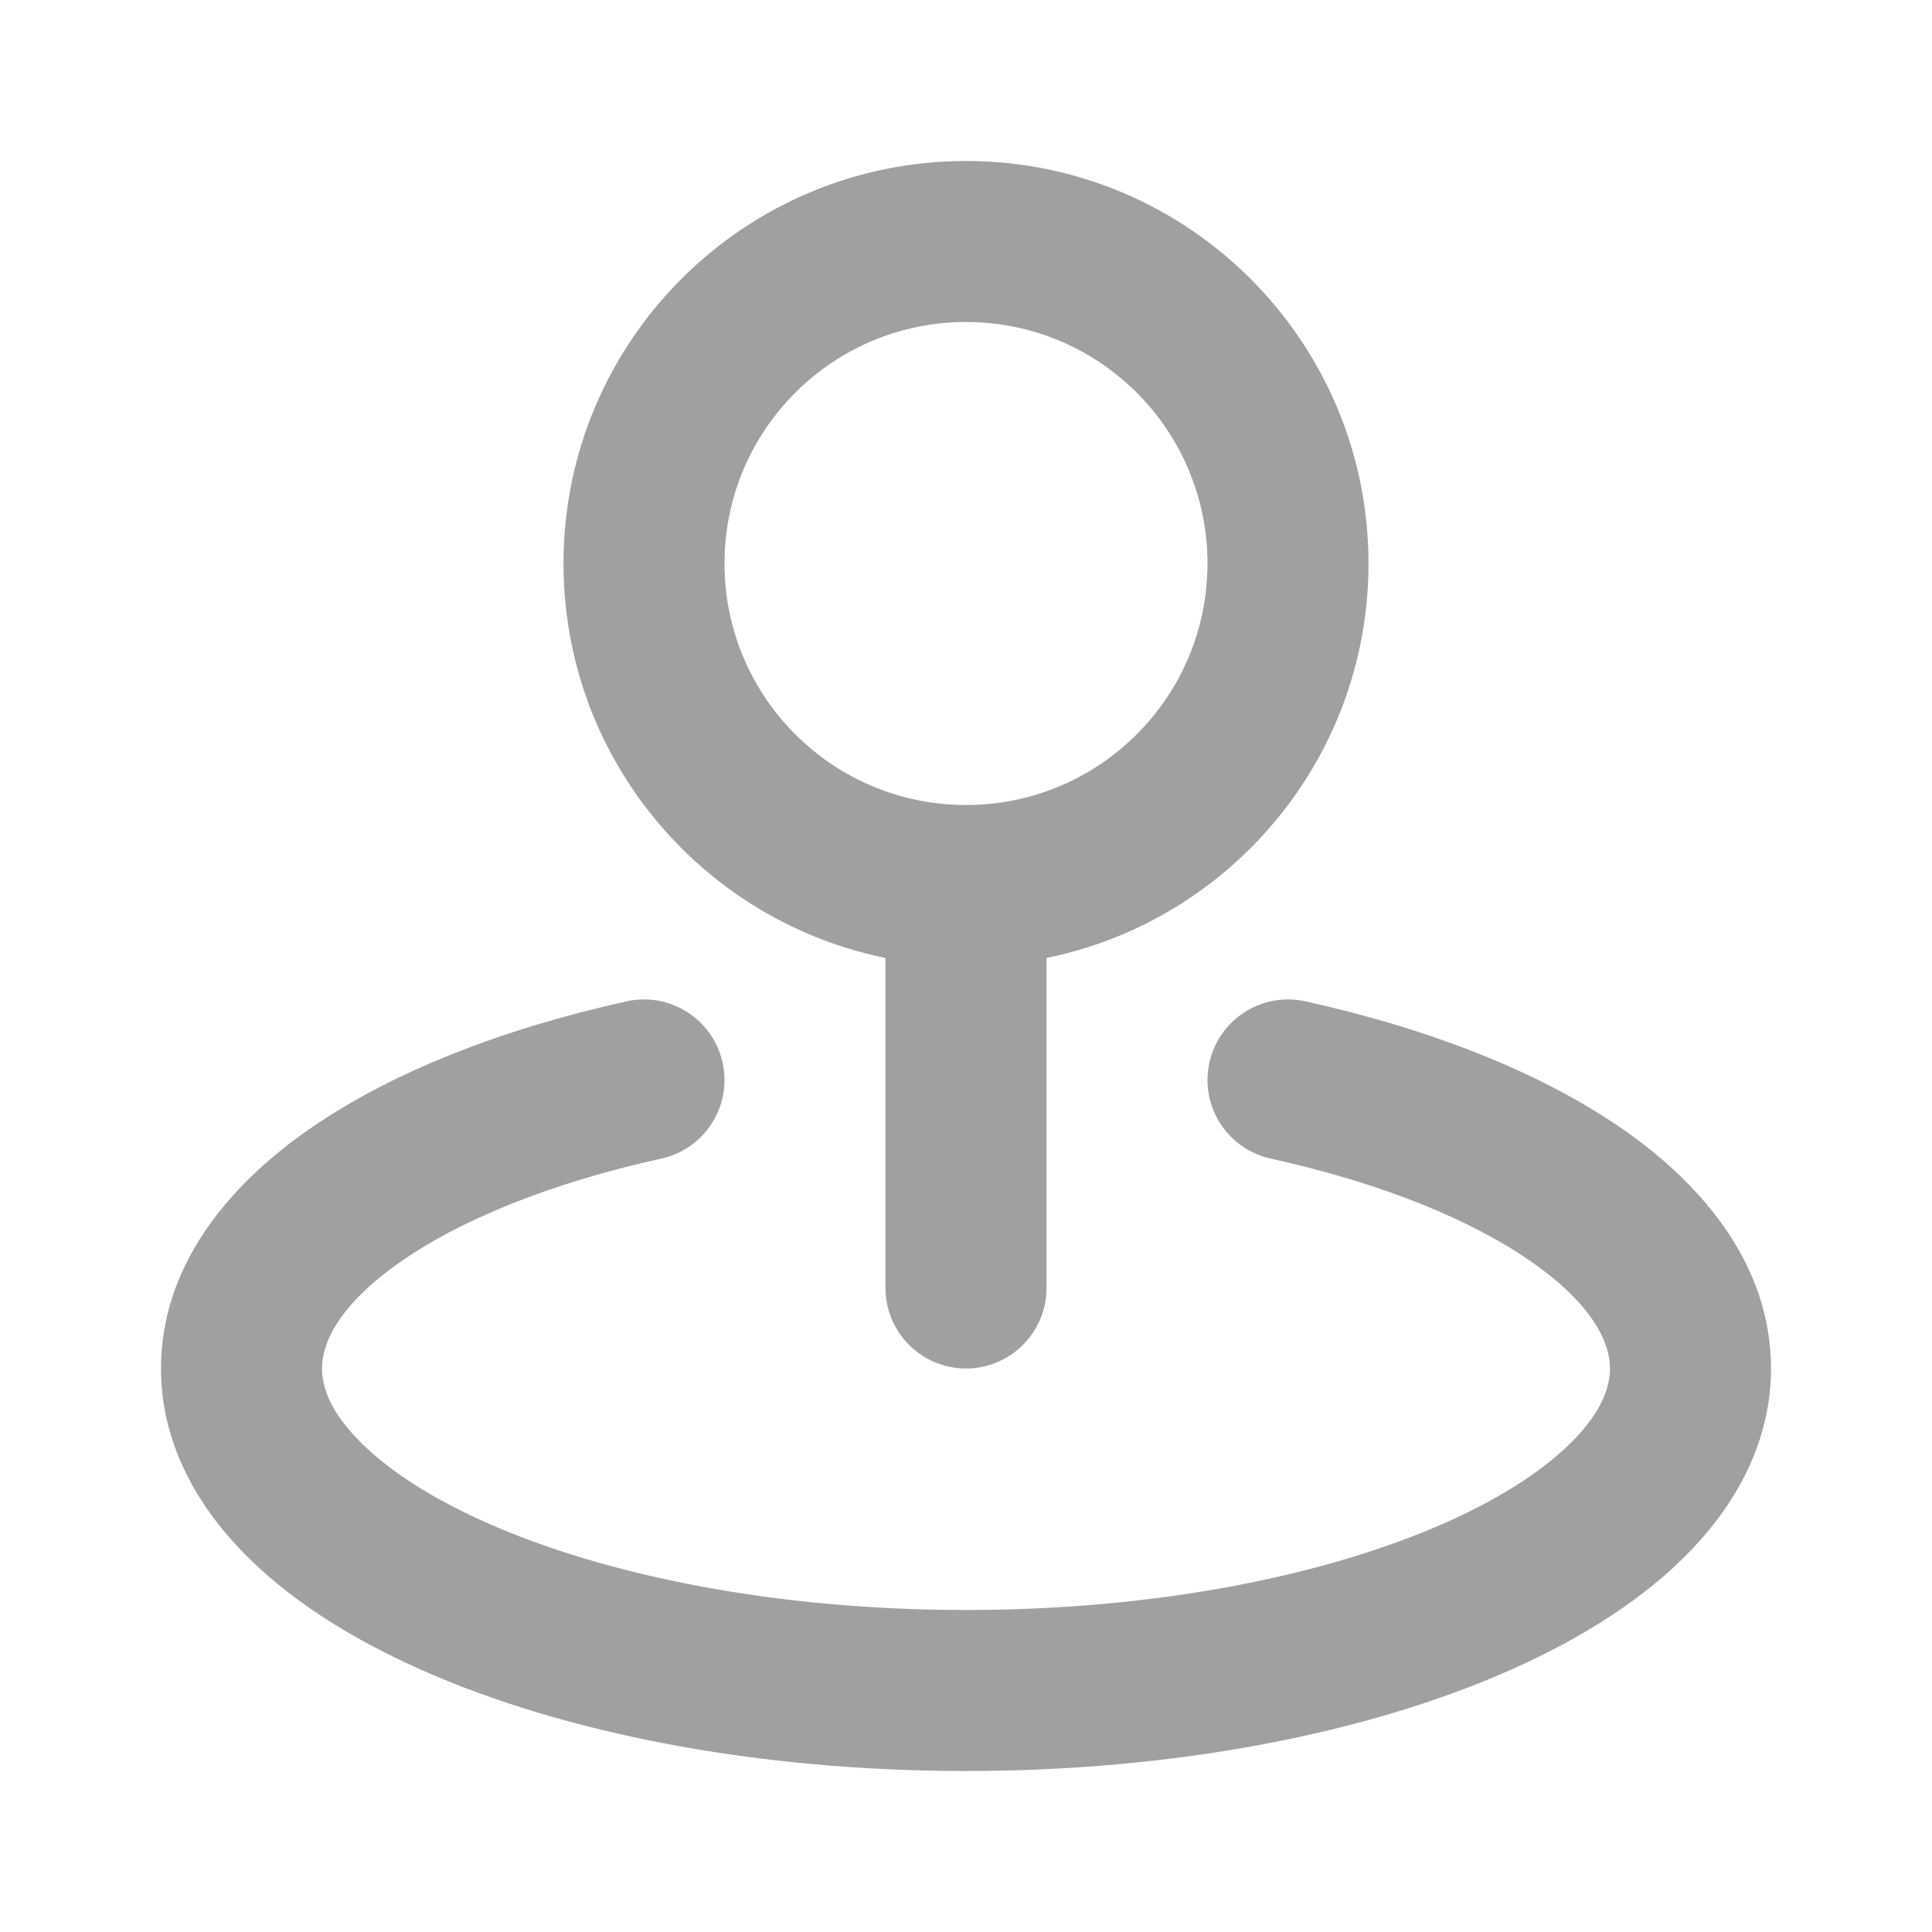 <!DOCTYPE svg PUBLIC "-//W3C//DTD SVG 1.1//EN" "http://www.w3.org/Graphics/SVG/1.1/DTD/svg11.dtd">
<!-- Uploaded to: SVG Repo, www.svgrepo.com, Transformed by: SVG Repo Mixer Tools -->
<svg width="800px" height="800px" viewBox="0 0 24 24" fill="none" xmlns="http://www.w3.org/2000/svg">
<g id="SVGRepo_bgCarrier" stroke-width="0"/>
<g id="SVGRepo_tracerCarrier" stroke-linecap="round" stroke-linejoin="round"/>
<g id="SVGRepo_iconCarrier"> <path d="M11 16C11 16.552 11.448 17 12 17C12.552 17 13 16.552 13 16H11ZM8.216 14.392C8.755 14.273 9.096 13.739 8.976 13.2C8.857 12.661 8.324 12.32 7.784 12.439L8.216 14.392ZM16.216 12.439C15.676 12.32 15.143 12.661 15.024 13.2C14.904 13.739 15.245 14.273 15.784 14.392L16.216 12.439ZM15 7C15 8.657 13.657 10 12 10V12C14.761 12 17 9.761 17 7H15ZM12 10C10.343 10 9 8.657 9 7H7C7 9.761 9.239 12 12 12V10ZM9 7C9 5.343 10.343 4 12 4V2C9.239 2 7 4.239 7 7H9ZM12 4C13.657 4 15 5.343 15 7H17C17 4.239 14.761 2 12 2V4ZM11 11V16H13V11H11ZM20 17C20 17.227 19.901 17.518 19.568 17.868C19.231 18.222 18.696 18.587 17.958 18.915C16.484 19.569 14.379 20 12 20V22C14.592 22 16.986 21.535 18.77 20.742C19.661 20.346 20.444 19.849 21.017 19.246C21.596 18.639 22 17.878 22 17H20ZM12 20C9.621 20 7.516 19.569 6.042 18.915C5.304 18.587 4.769 18.222 4.432 17.868C4.099 17.518 4 17.227 4 17H2C2 17.878 2.404 18.639 2.983 19.246C3.556 19.849 4.339 20.346 5.23 20.742C7.014 21.535 9.408 22 12 22V20ZM4 17C4 16.682 4.208 16.213 4.964 15.683C5.701 15.164 6.815 14.701 8.216 14.392L7.784 12.439C6.221 12.785 4.835 13.329 3.814 14.046C2.81 14.751 2 15.747 2 17H4ZM15.784 14.392C17.185 14.701 18.299 15.164 19.036 15.683C19.792 16.213 20 16.682 20 17H22C22 15.747 21.19 14.751 20.186 14.046C19.165 13.329 17.779 12.785 16.216 12.439L15.784 14.392Z" fill="#a0a0a0"/> </g>
</svg>